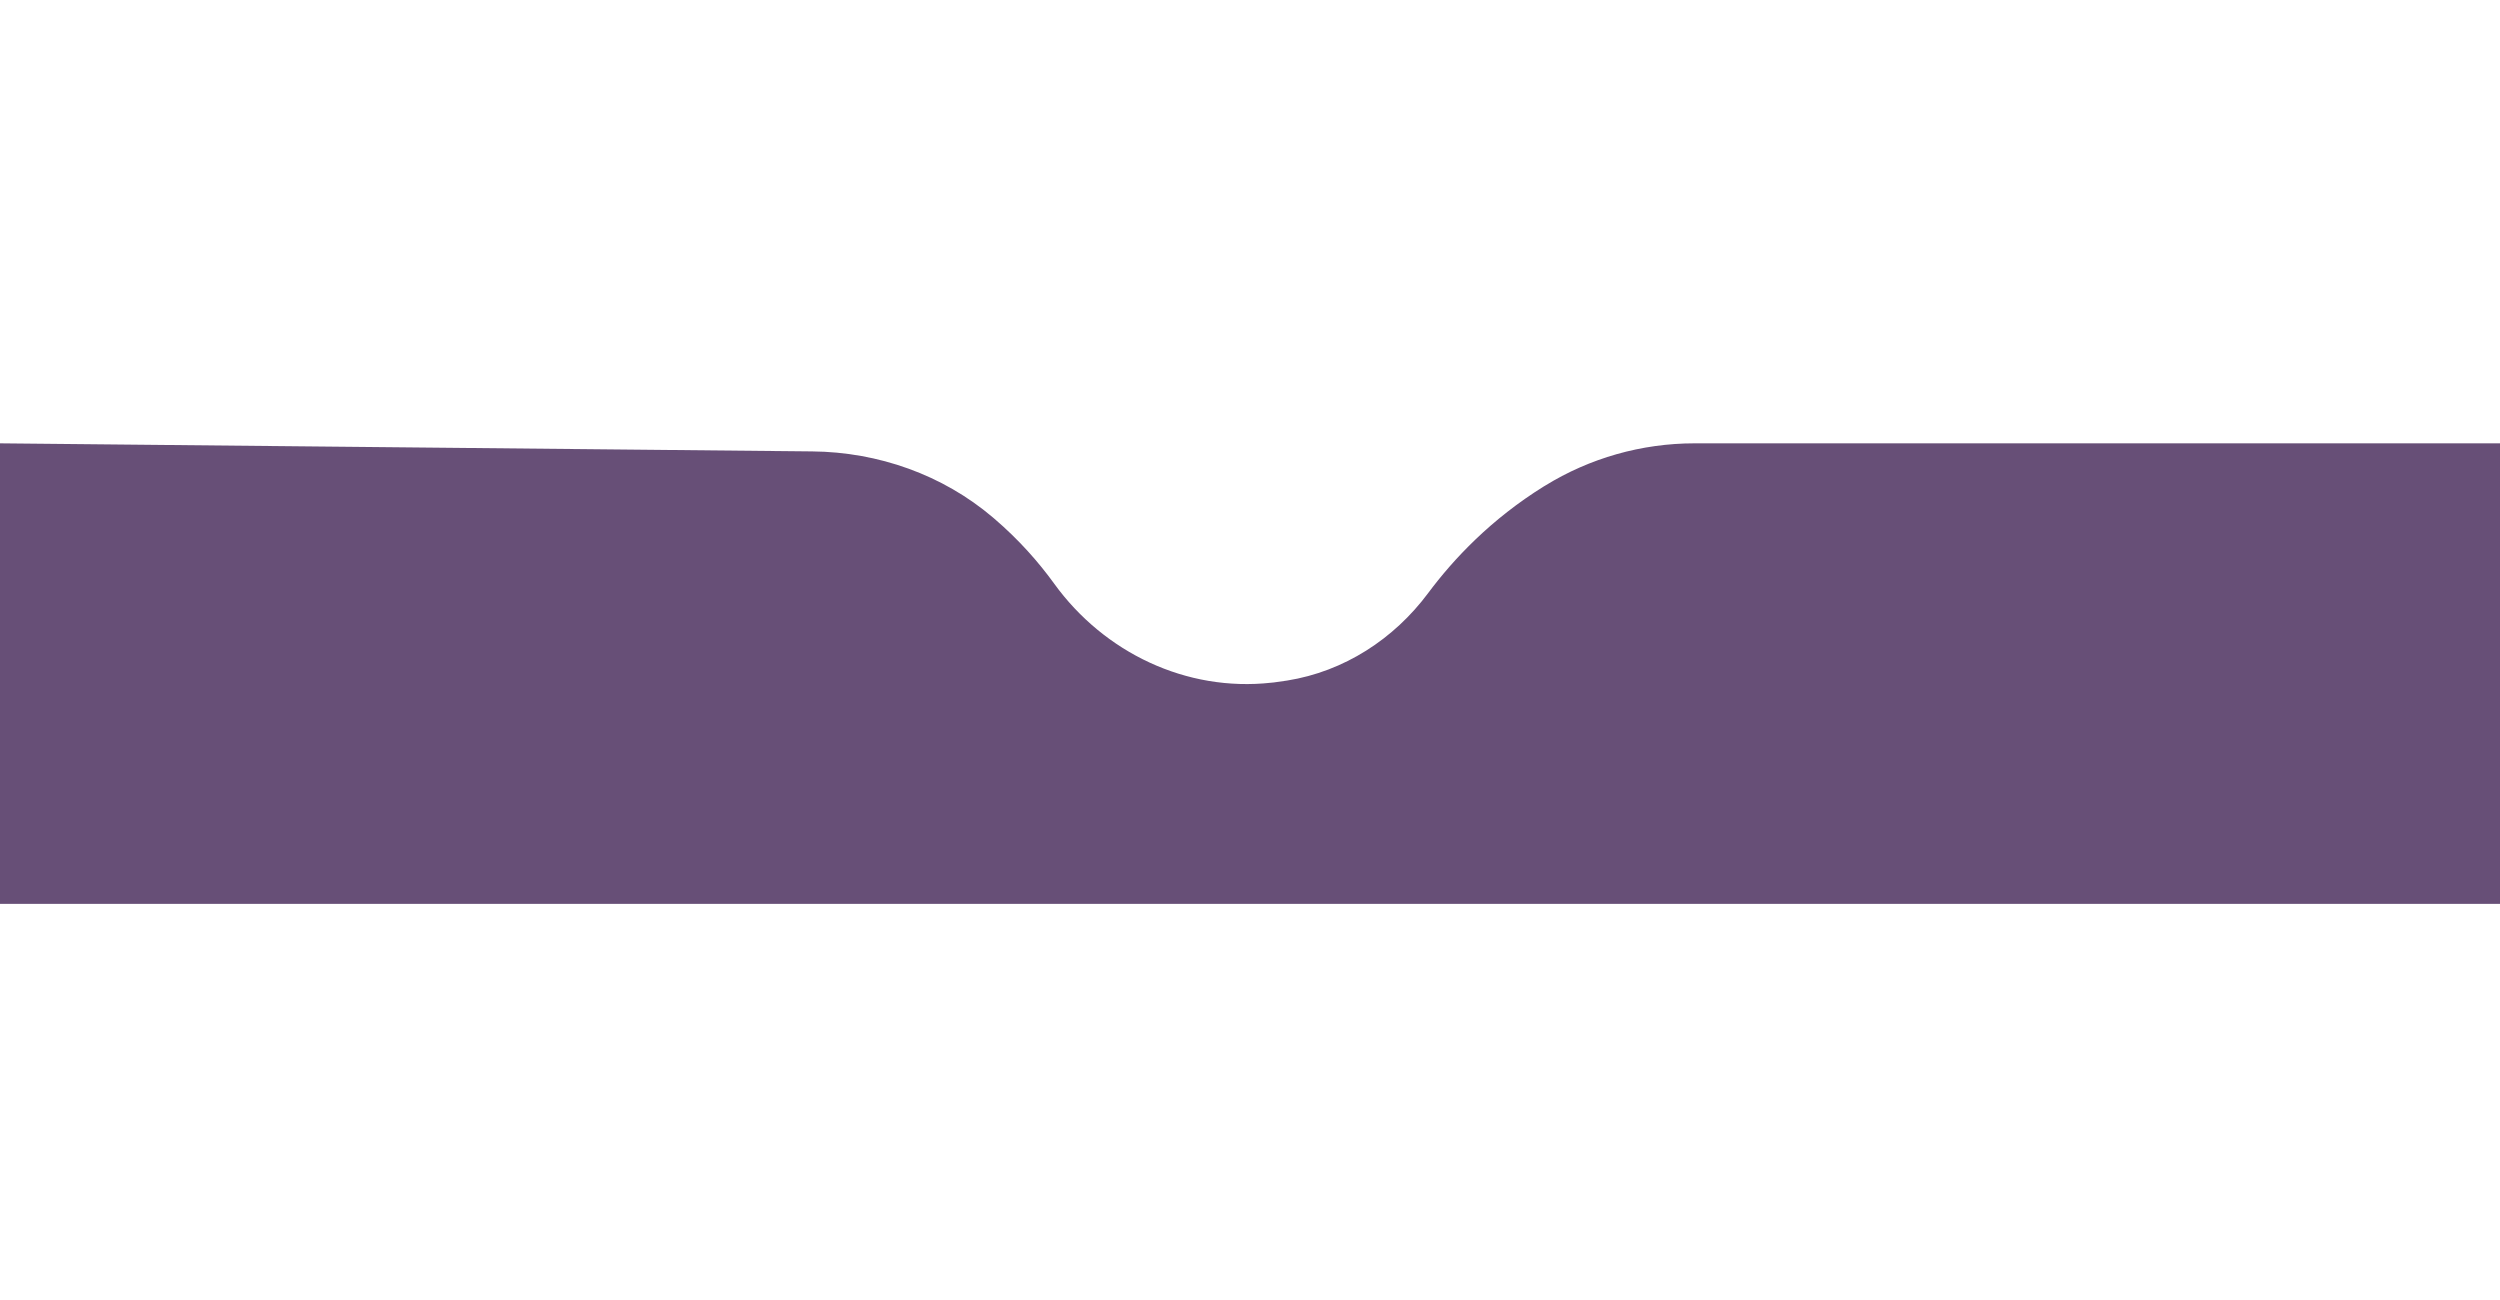 <svg width="100" height="52" viewBox="0 0 375 62" fill="none" xmlns="http://www.w3.org/2000/svg">
<path d="M121.818 1.211L0 0V69.076H375V0H254.185C246.253 0 238.478 2.203 231.744 6.364L231.588 6.454C223.682 11.362 218.068 17.301 214.2 22.493C209.082 29.359 201.605 34.216 193.087 35.581C192.436 35.684 191.772 35.775 191.095 35.865C190.964 35.878 190.834 35.891 190.704 35.903C177.94 37.32 165.606 31.382 158.13 21.05C155.825 17.868 152.881 14.493 149.117 11.272C149.052 11.221 148.987 11.169 148.935 11.118C141.406 4.715 131.742 1.301 121.818 1.211Z" fill="#674F77"/>
</svg>
